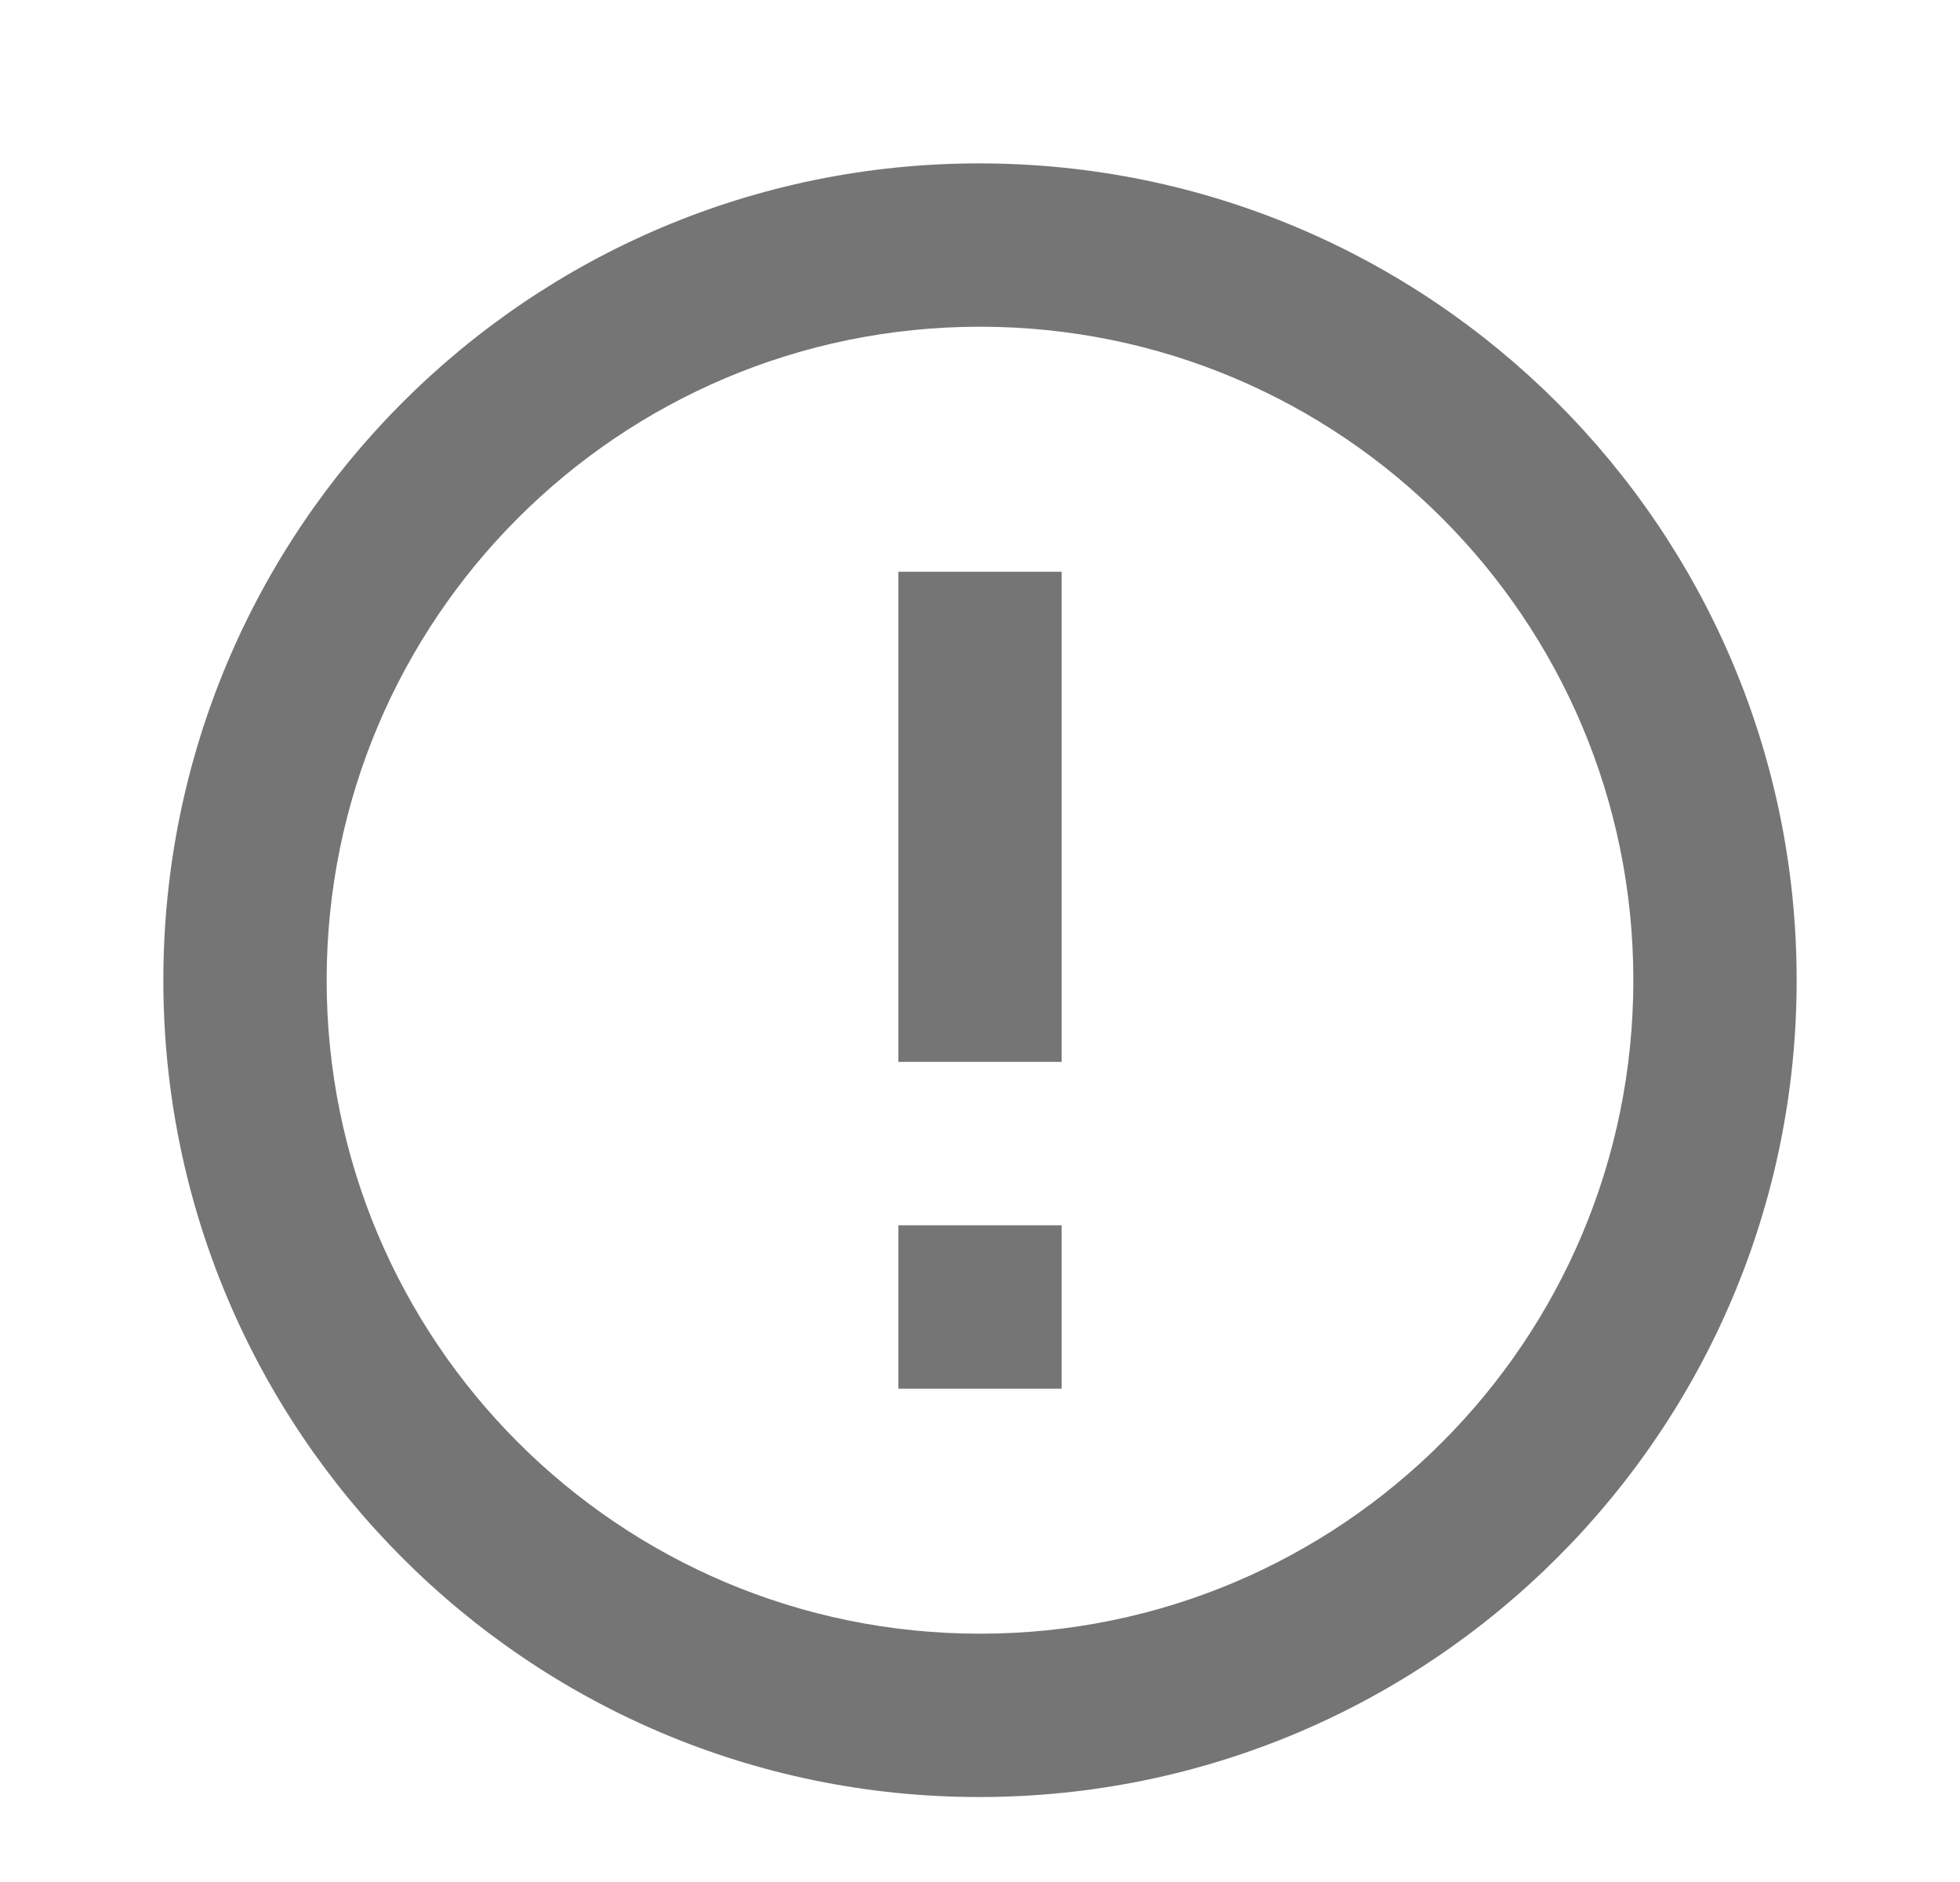 <svg width="50" height="48" viewBox="0 0 50 48" fill="none" xmlns="http://www.w3.org/2000/svg">
<g id="alert/error_outline_24px">
<path id="icon/outlined/alert/error_outline_24px" fill-rule="evenodd" clip-rule="evenodd" d="M24.979 4.167C13.479 4.167 4.167 13.5 4.167 25C4.167 36.5 13.479 45.833 24.979 45.833C36.5 45.833 45.833 36.5 45.833 25C45.833 13.5 36.5 4.167 24.979 4.167ZM27.083 27.083V14.583H22.917V27.083H27.083ZM27.083 35.417V31.25H22.917V35.417H27.083ZM8.333 25C8.333 34.208 15.792 41.667 25 41.667C34.208 41.667 41.667 34.208 41.667 25C41.667 15.792 34.208 8.333 25 8.333C15.792 8.333 8.333 15.792 8.333 25Z" fill="black" fill-opacity="0.54"/>
</g>
</svg>
